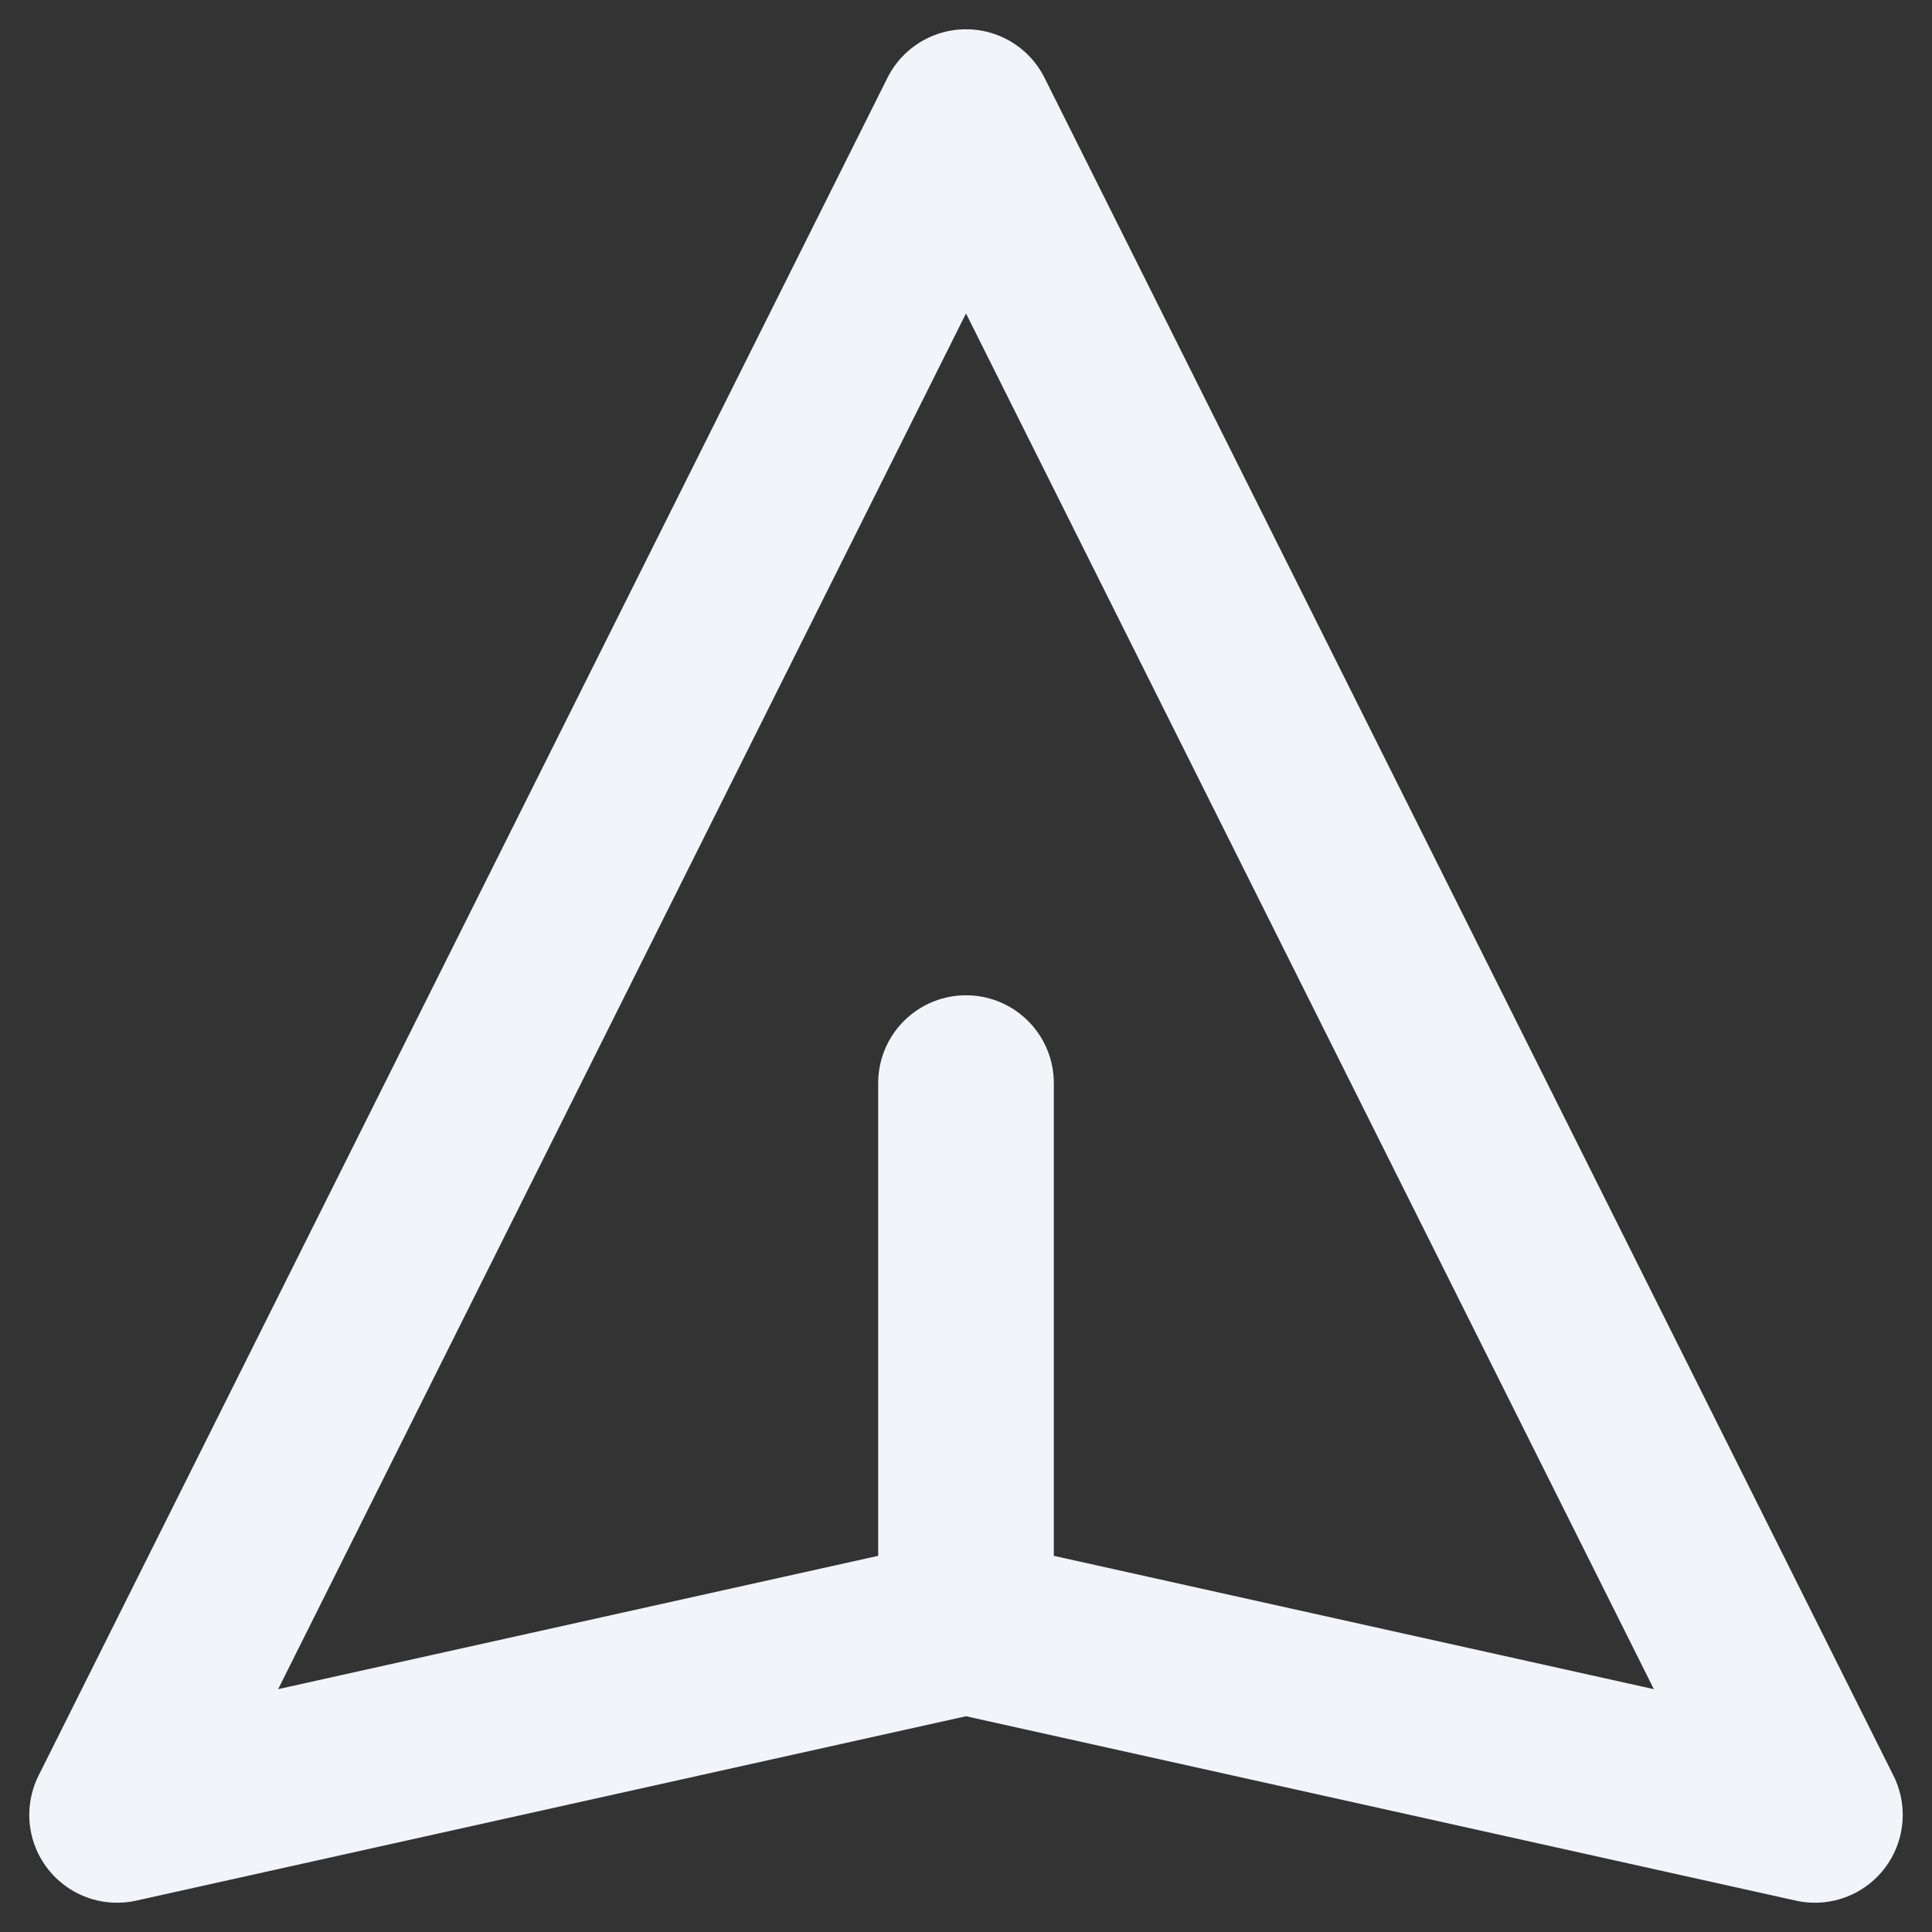 <svg viewBox="0 0 33 33" fill="none" xmlns="http://www.w3.org/2000/svg">
<rect x="0" y="0" width="33" height="33" fill="#333333" stroke="none"/>
<path d="M16.5 27.778L31 31L16.5 2L2 31L16.5 27.778ZM16.5 27.778V18.5" stroke="#F1F5F9" stroke-width="3" stroke-linecap="round" stroke-linejoin="round"/>
</svg>
